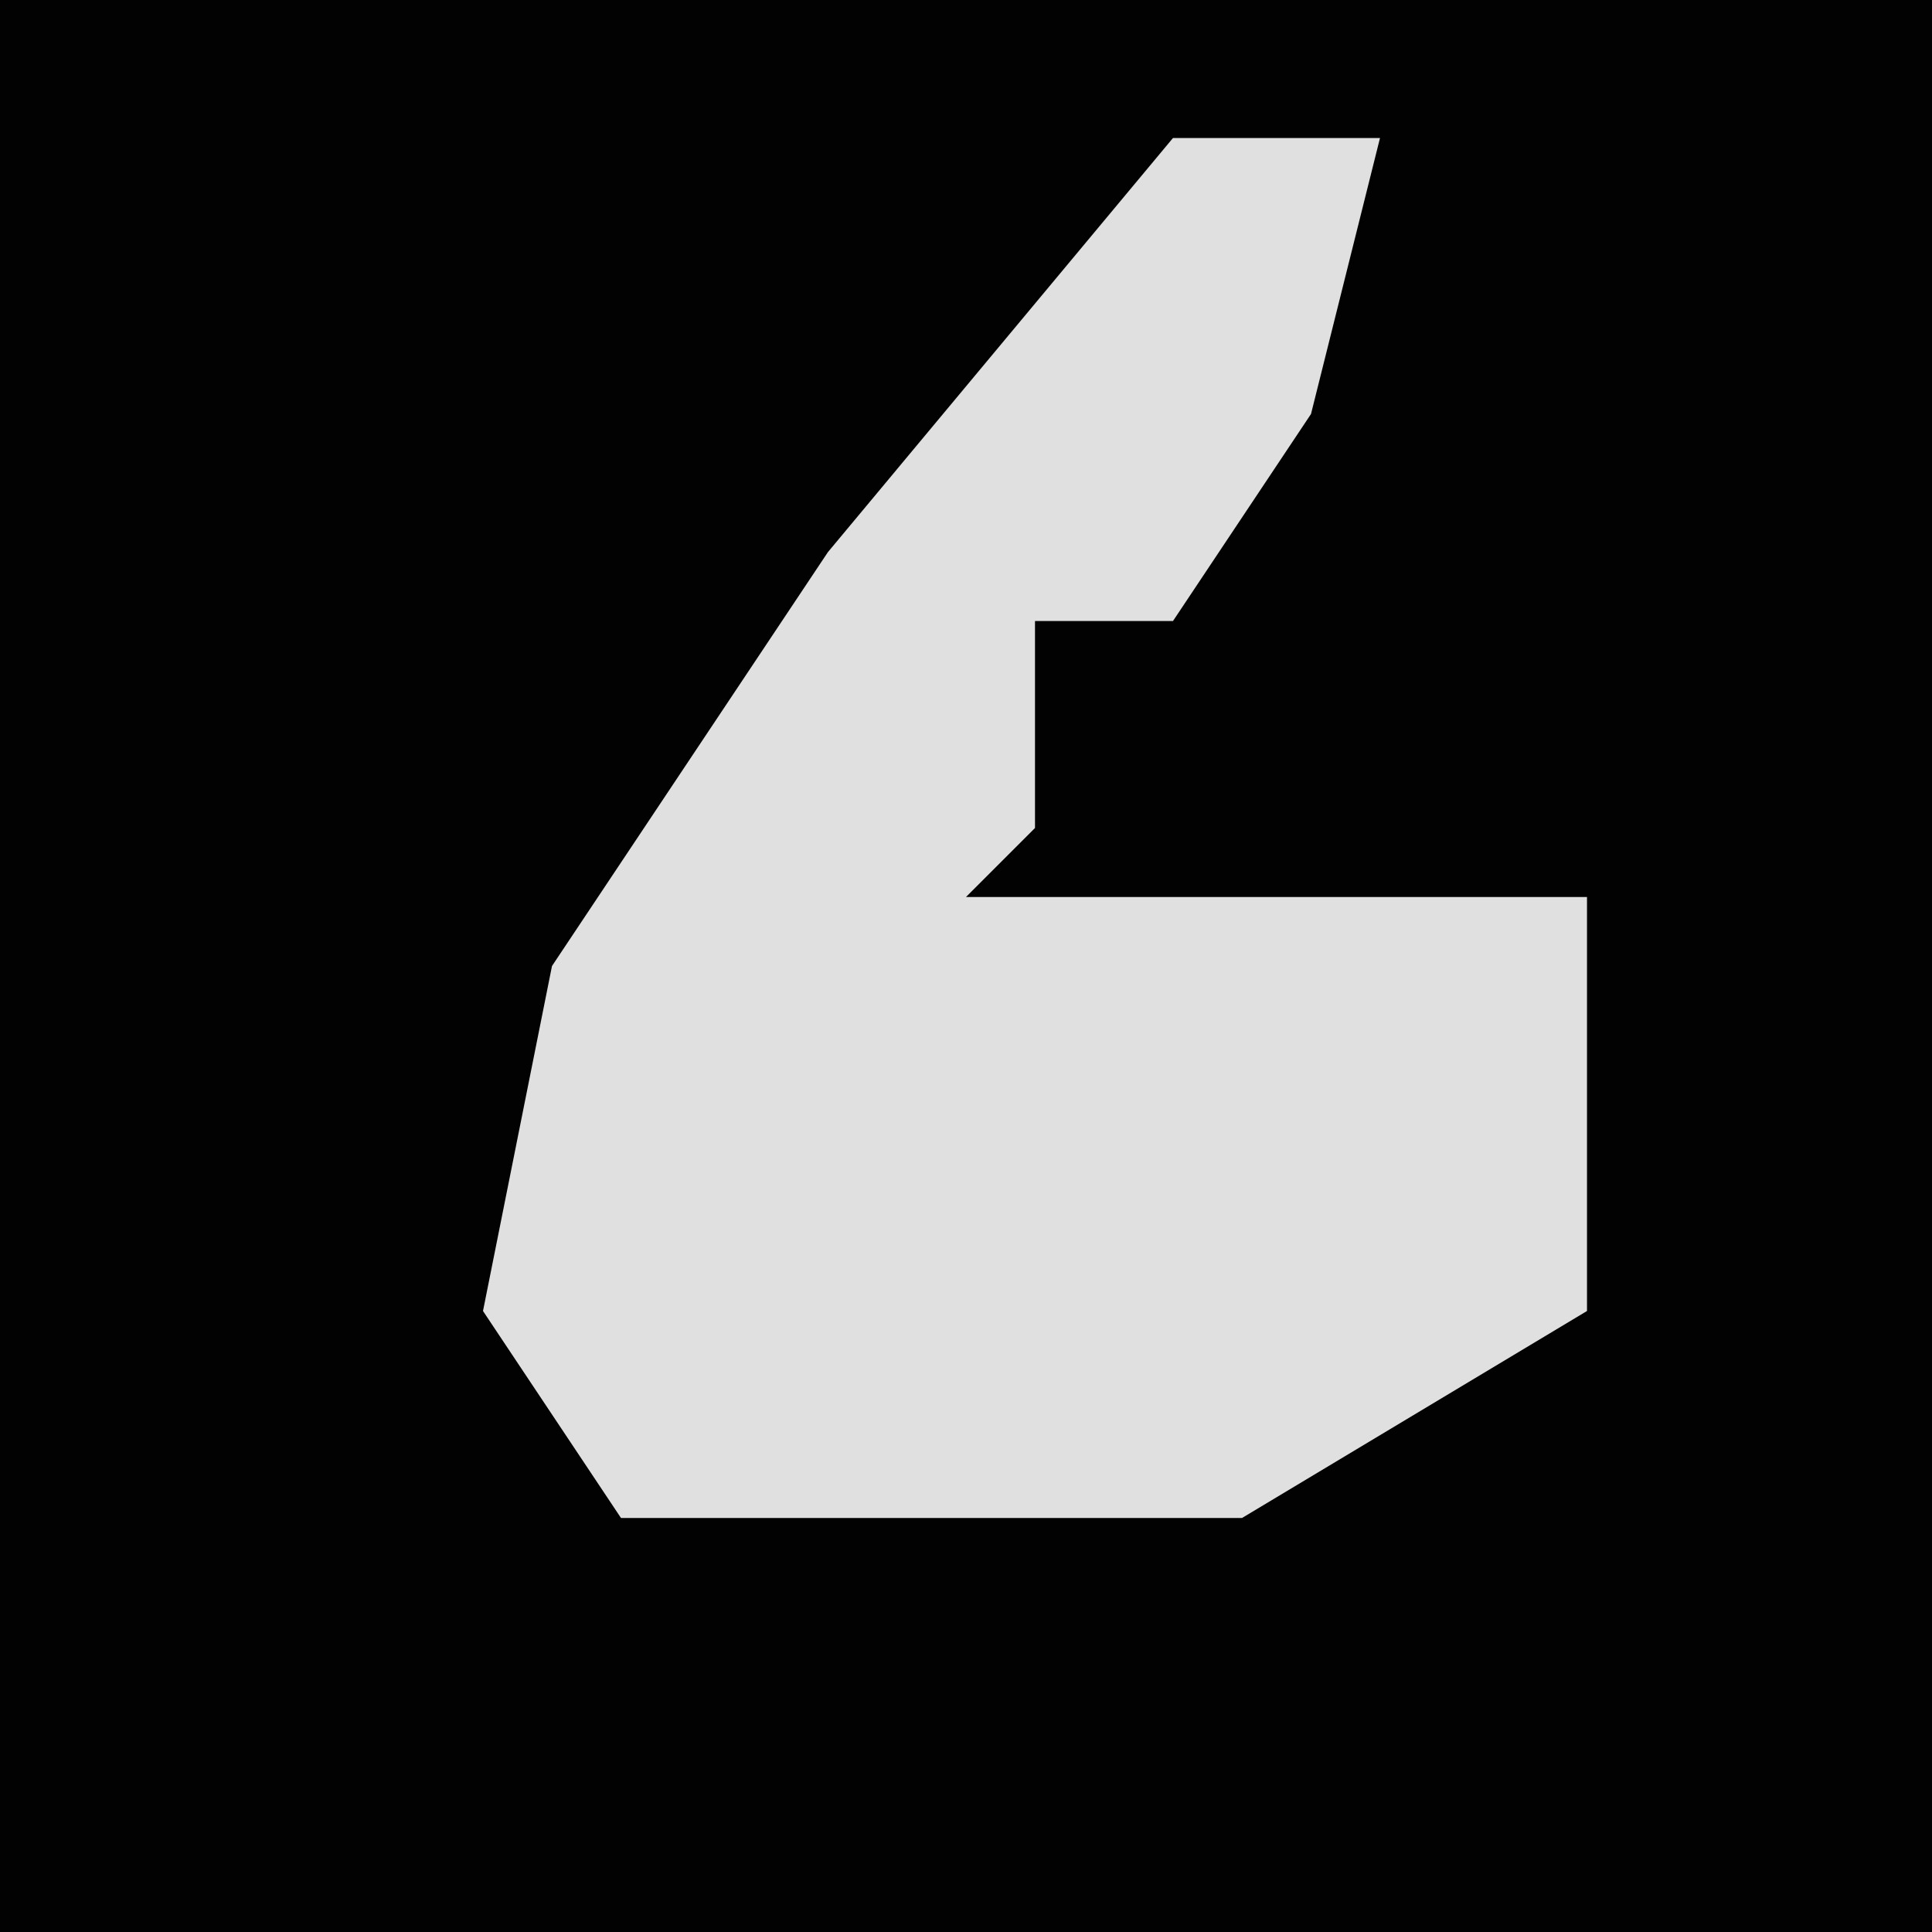 <?xml version="1.0" encoding="UTF-8"?>
<svg version="1.1" xmlns="http://www.w3.org/2000/svg" width="28" height="28">
<path d="M0,0 L28,0 L28,28 L0,28 Z " fill="#020202" transform="translate(0,0)"/>
<path d="M0,0 L3,0 L2,4 L0,7 L-2,7 L-2,10 L-3,11 L6,11 L6,17 L1,20 L-8,20 L-10,17 L-9,12 L-5,6 Z " fill="#E0E0E0" transform="translate(17,2)"/>
</svg>
